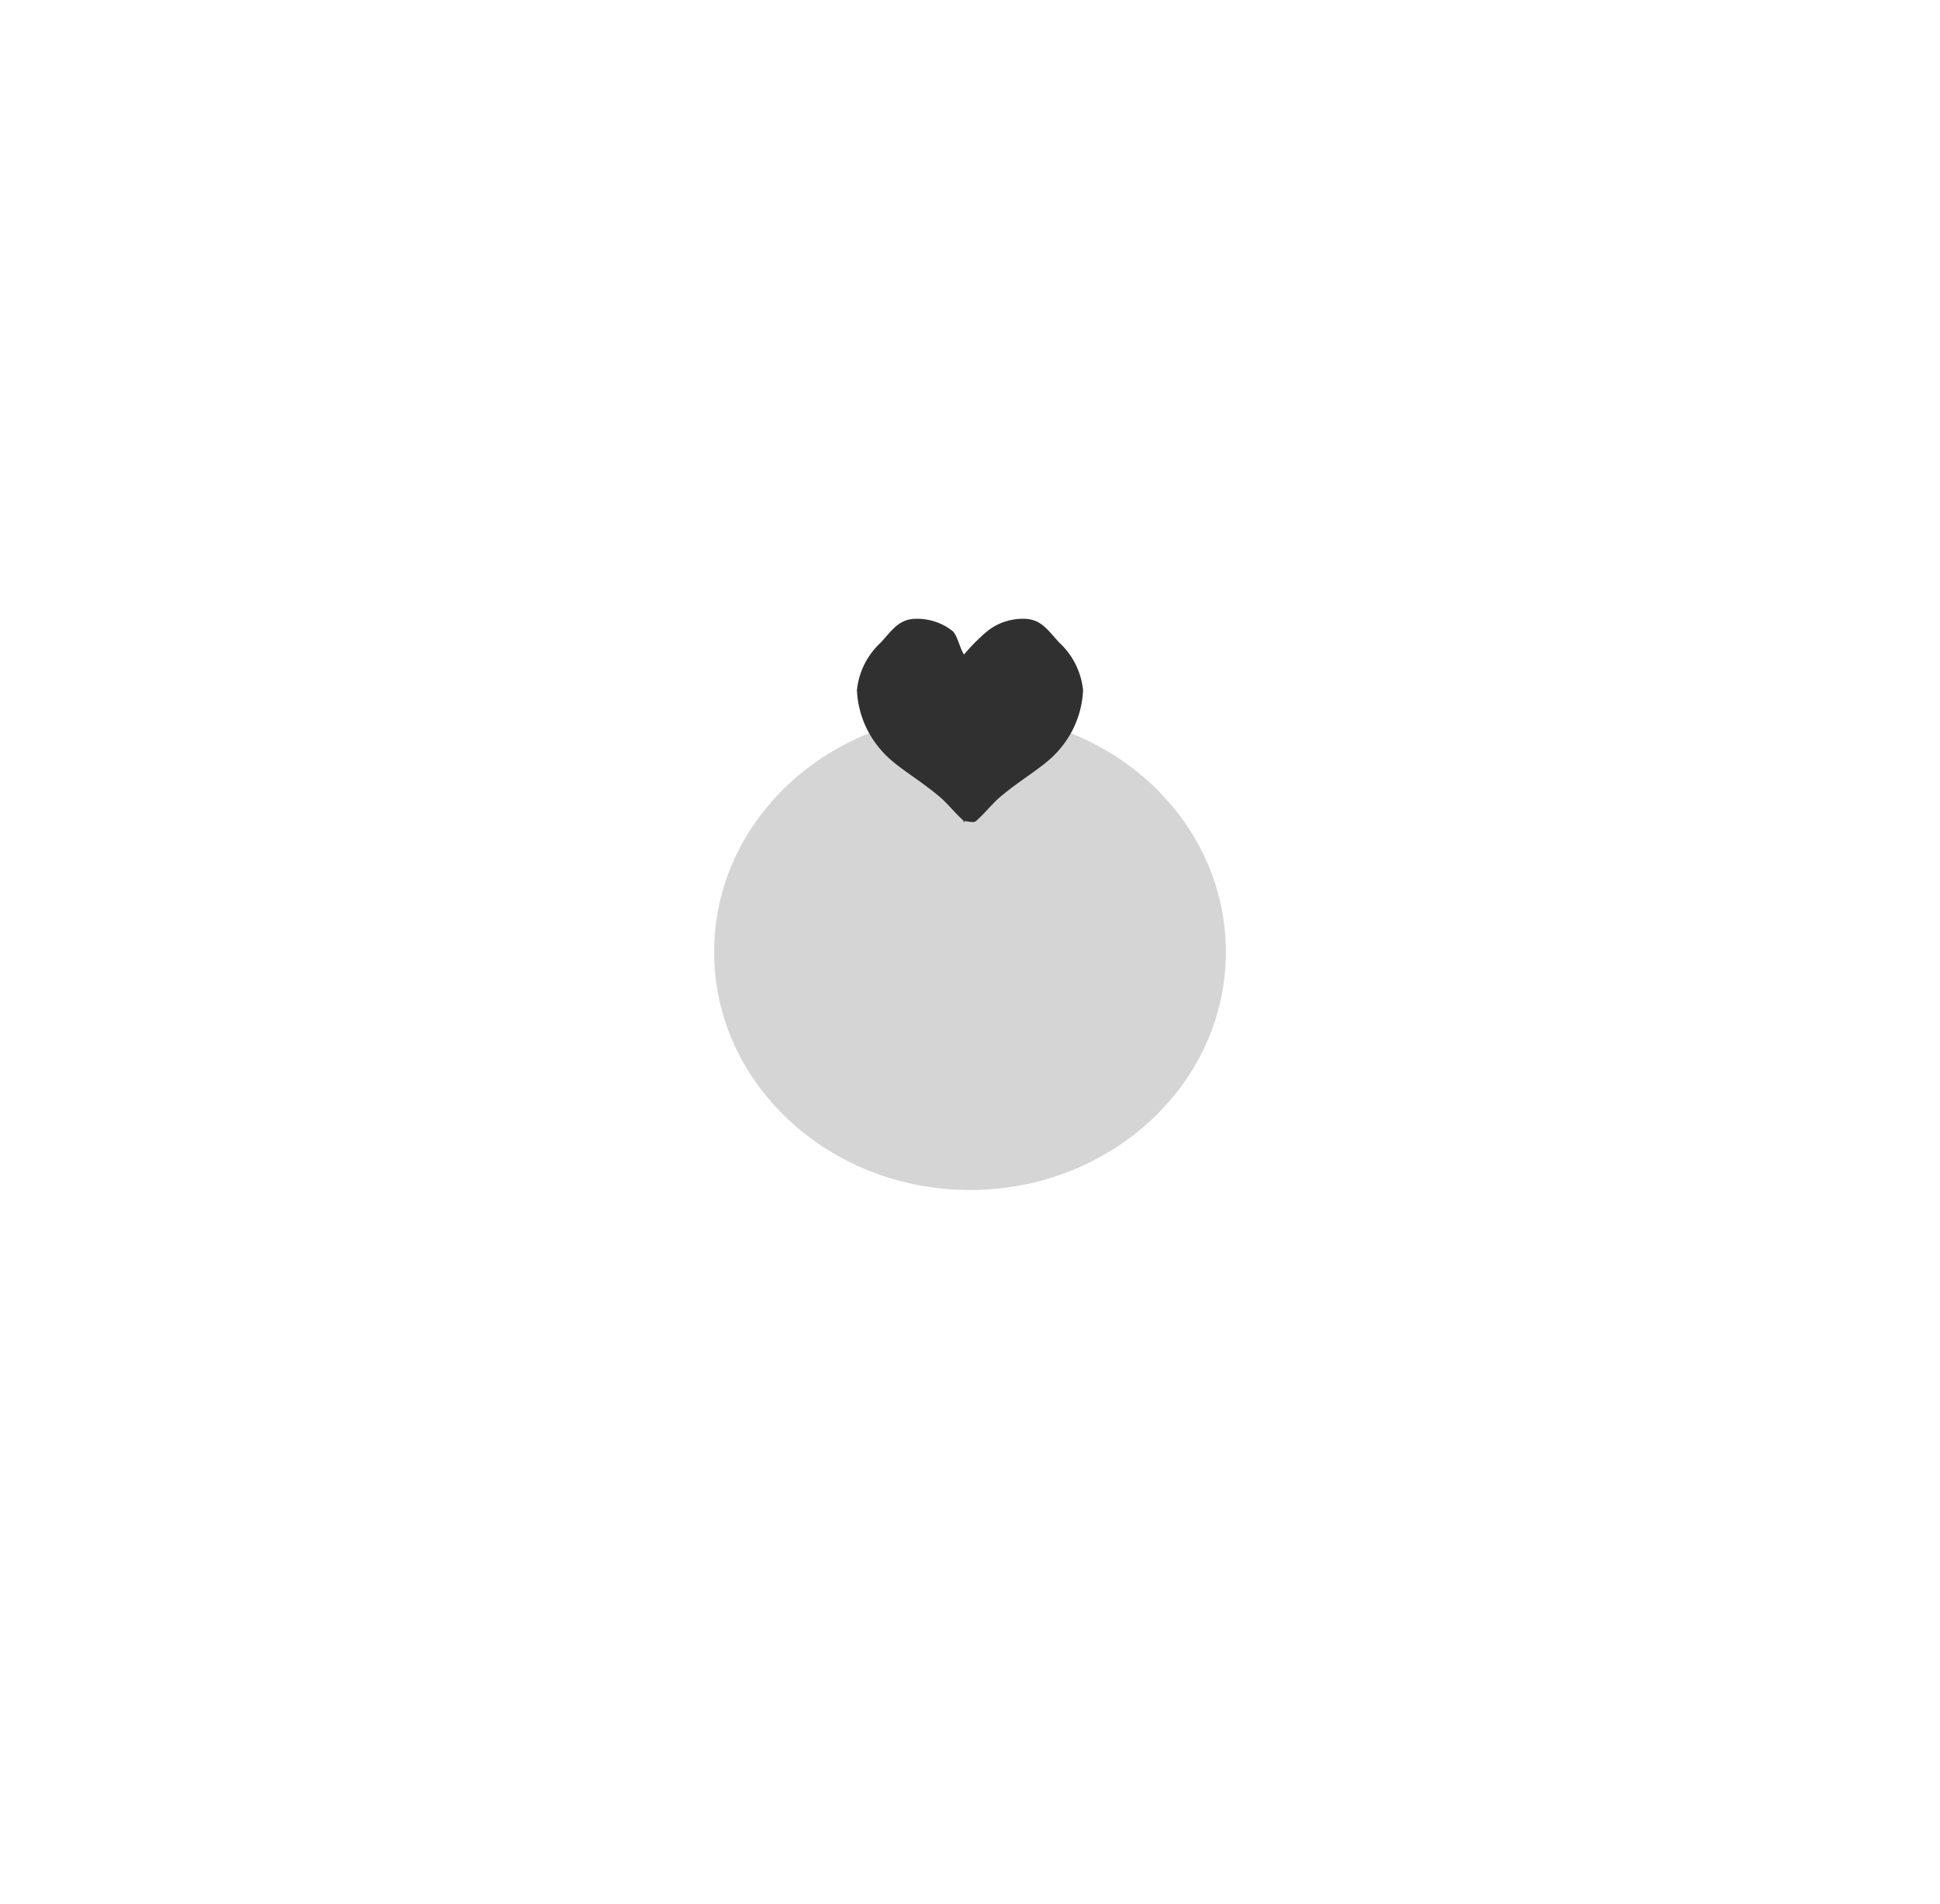 <svg xmlns="http://www.w3.org/2000/svg" xmlns:xlink="http://www.w3.org/1999/xlink" width="163" height="160" viewBox="0 0 163 160">
  <defs>
    <filter id="Ellipse_31" x="0" y="0" width="163" height="160" filterUnits="userSpaceOnUse">
      <feOffset dy="20" input="SourceAlpha"/>
      <feGaussianBlur stdDeviation="20" result="blur"/>
      <feFlood flood-color="#fe4040" flood-opacity="0.122"/>
      <feComposite operator="in" in2="blur"/>
      <feComposite in="SourceGraphic"/>
    </filter>
  </defs>
  <g id="Group_582" data-name="Group 582" transform="translate(-245 -428)">
    <g transform="matrix(1, 0, 0, 1, 245, 428)" filter="url(#Ellipse_31)">
      <ellipse id="Ellipse_31-2" data-name="Ellipse 31" cx="21.5" cy="20" rx="21.5" ry="20" transform="translate(60 40)" fill="#d5d5d5"/>
    </g>
    <path id="heart" d="M9,16.683c-.27,0,.2.178,0,0-.767-.67-1.348-1.444-2-2H7c-1.912-1.629-3.851-2.614-5-4a8.172,8.172,0,0,1-2-5,6.3,6.3,0,0,1,2-4c.982-1.065,1.534-2,3-2a4.8,4.8,0,0,1,3,1c.446.345.644,1.508,1,2a15.933,15.933,0,0,1,2-2,4.8,4.8,0,0,1,3-1c1.465,0,2.018.935,3,2a6.3,6.3,0,0,1,2,4,8.171,8.171,0,0,1-2,5c-1.149,1.386-3.089,2.371-5,4-.653.557-1.232,1.328-2,2C9.8,16.861,9.27,16.683,9,16.683Zm9-11Z" transform="translate(317 480.317)" fill="#303030"/>
  </g>
</svg>
